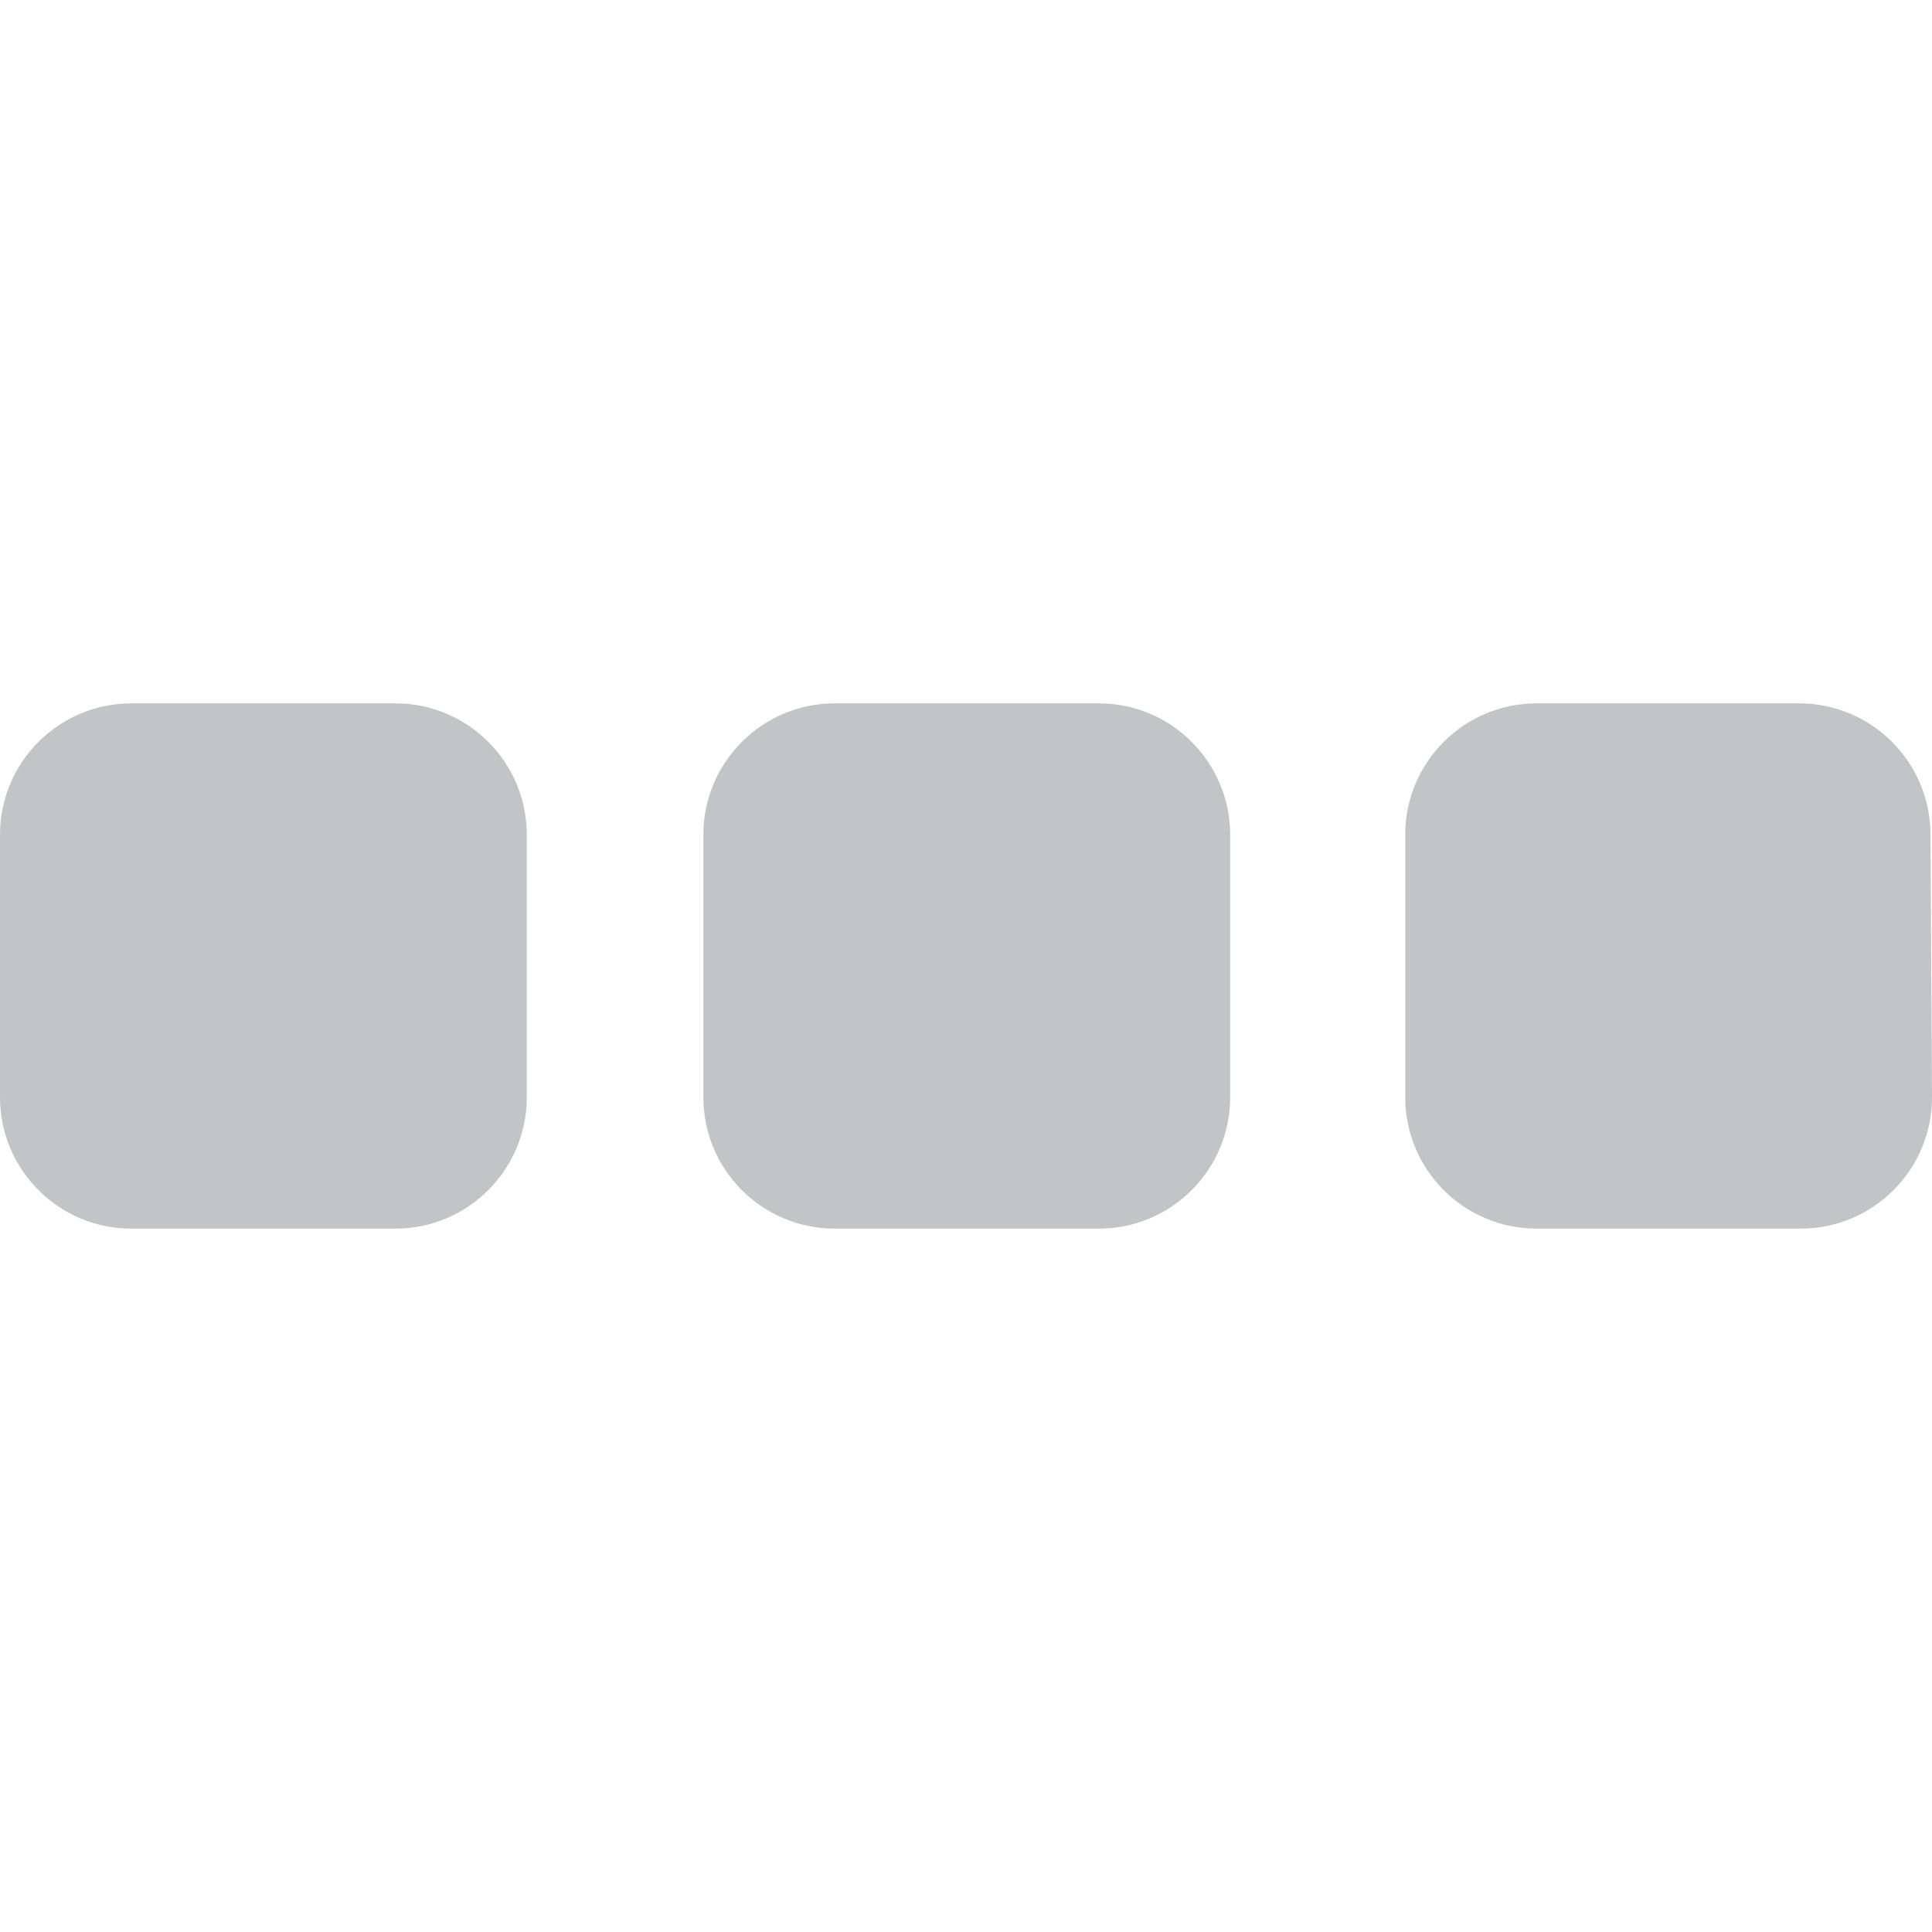 <?xml version="1.0" encoding="utf-8"?>
<!-- Generator: Adobe Illustrator 21.0.2, SVG Export Plug-In . SVG Version: 6.00 Build 0)  -->
<svg version="1.1" id="Sonstioges" xmlns="http://www.w3.org/2000/svg" xmlns:xlink="http://www.w3.org/1999/xlink" x="0px" y="0px"
	 viewBox="0 0 128 128" style="enable-background:new 0 0 128 128;" xml:space="preserve">
<style type="text/css">
	.st0{fill:#C3C4C5;}
</style>
<title>separator</title>
<path class="st0" d="M34.9,72.7c0,4.8-3.9,8.7-8.7,8.7H8.7c-4.8,0-8.7-3.9-8.7-8.7V55.3c0-4.8,3.9-8.7,8.7-8.7l0,0h17.5
	c4.8,0,8.7,3.9,8.7,8.7l0,0V72.7z M81.5,72.7c0,4.8-3.9,8.7-8.7,8.7l0,0H55.3c-4.8,0-8.7-3.9-8.7-8.7V55.3c0-4.8,3.9-8.7,8.7-8.7
	l0,0h17.5c4.8,0,8.7,3.9,8.7,8.7v0L81.5,72.7z M128,72.7c0,4.8-3.9,8.7-8.7,8.7h-17.5c-4.8,0-8.7-3.9-8.7-8.7l0,0V55.3
	c0-4.8,3.9-8.7,8.7-8.7h17.4c4.8,0,8.7,3.9,8.7,8.7c0,0,0,0,0,0L128,72.7z"/>
</svg>
